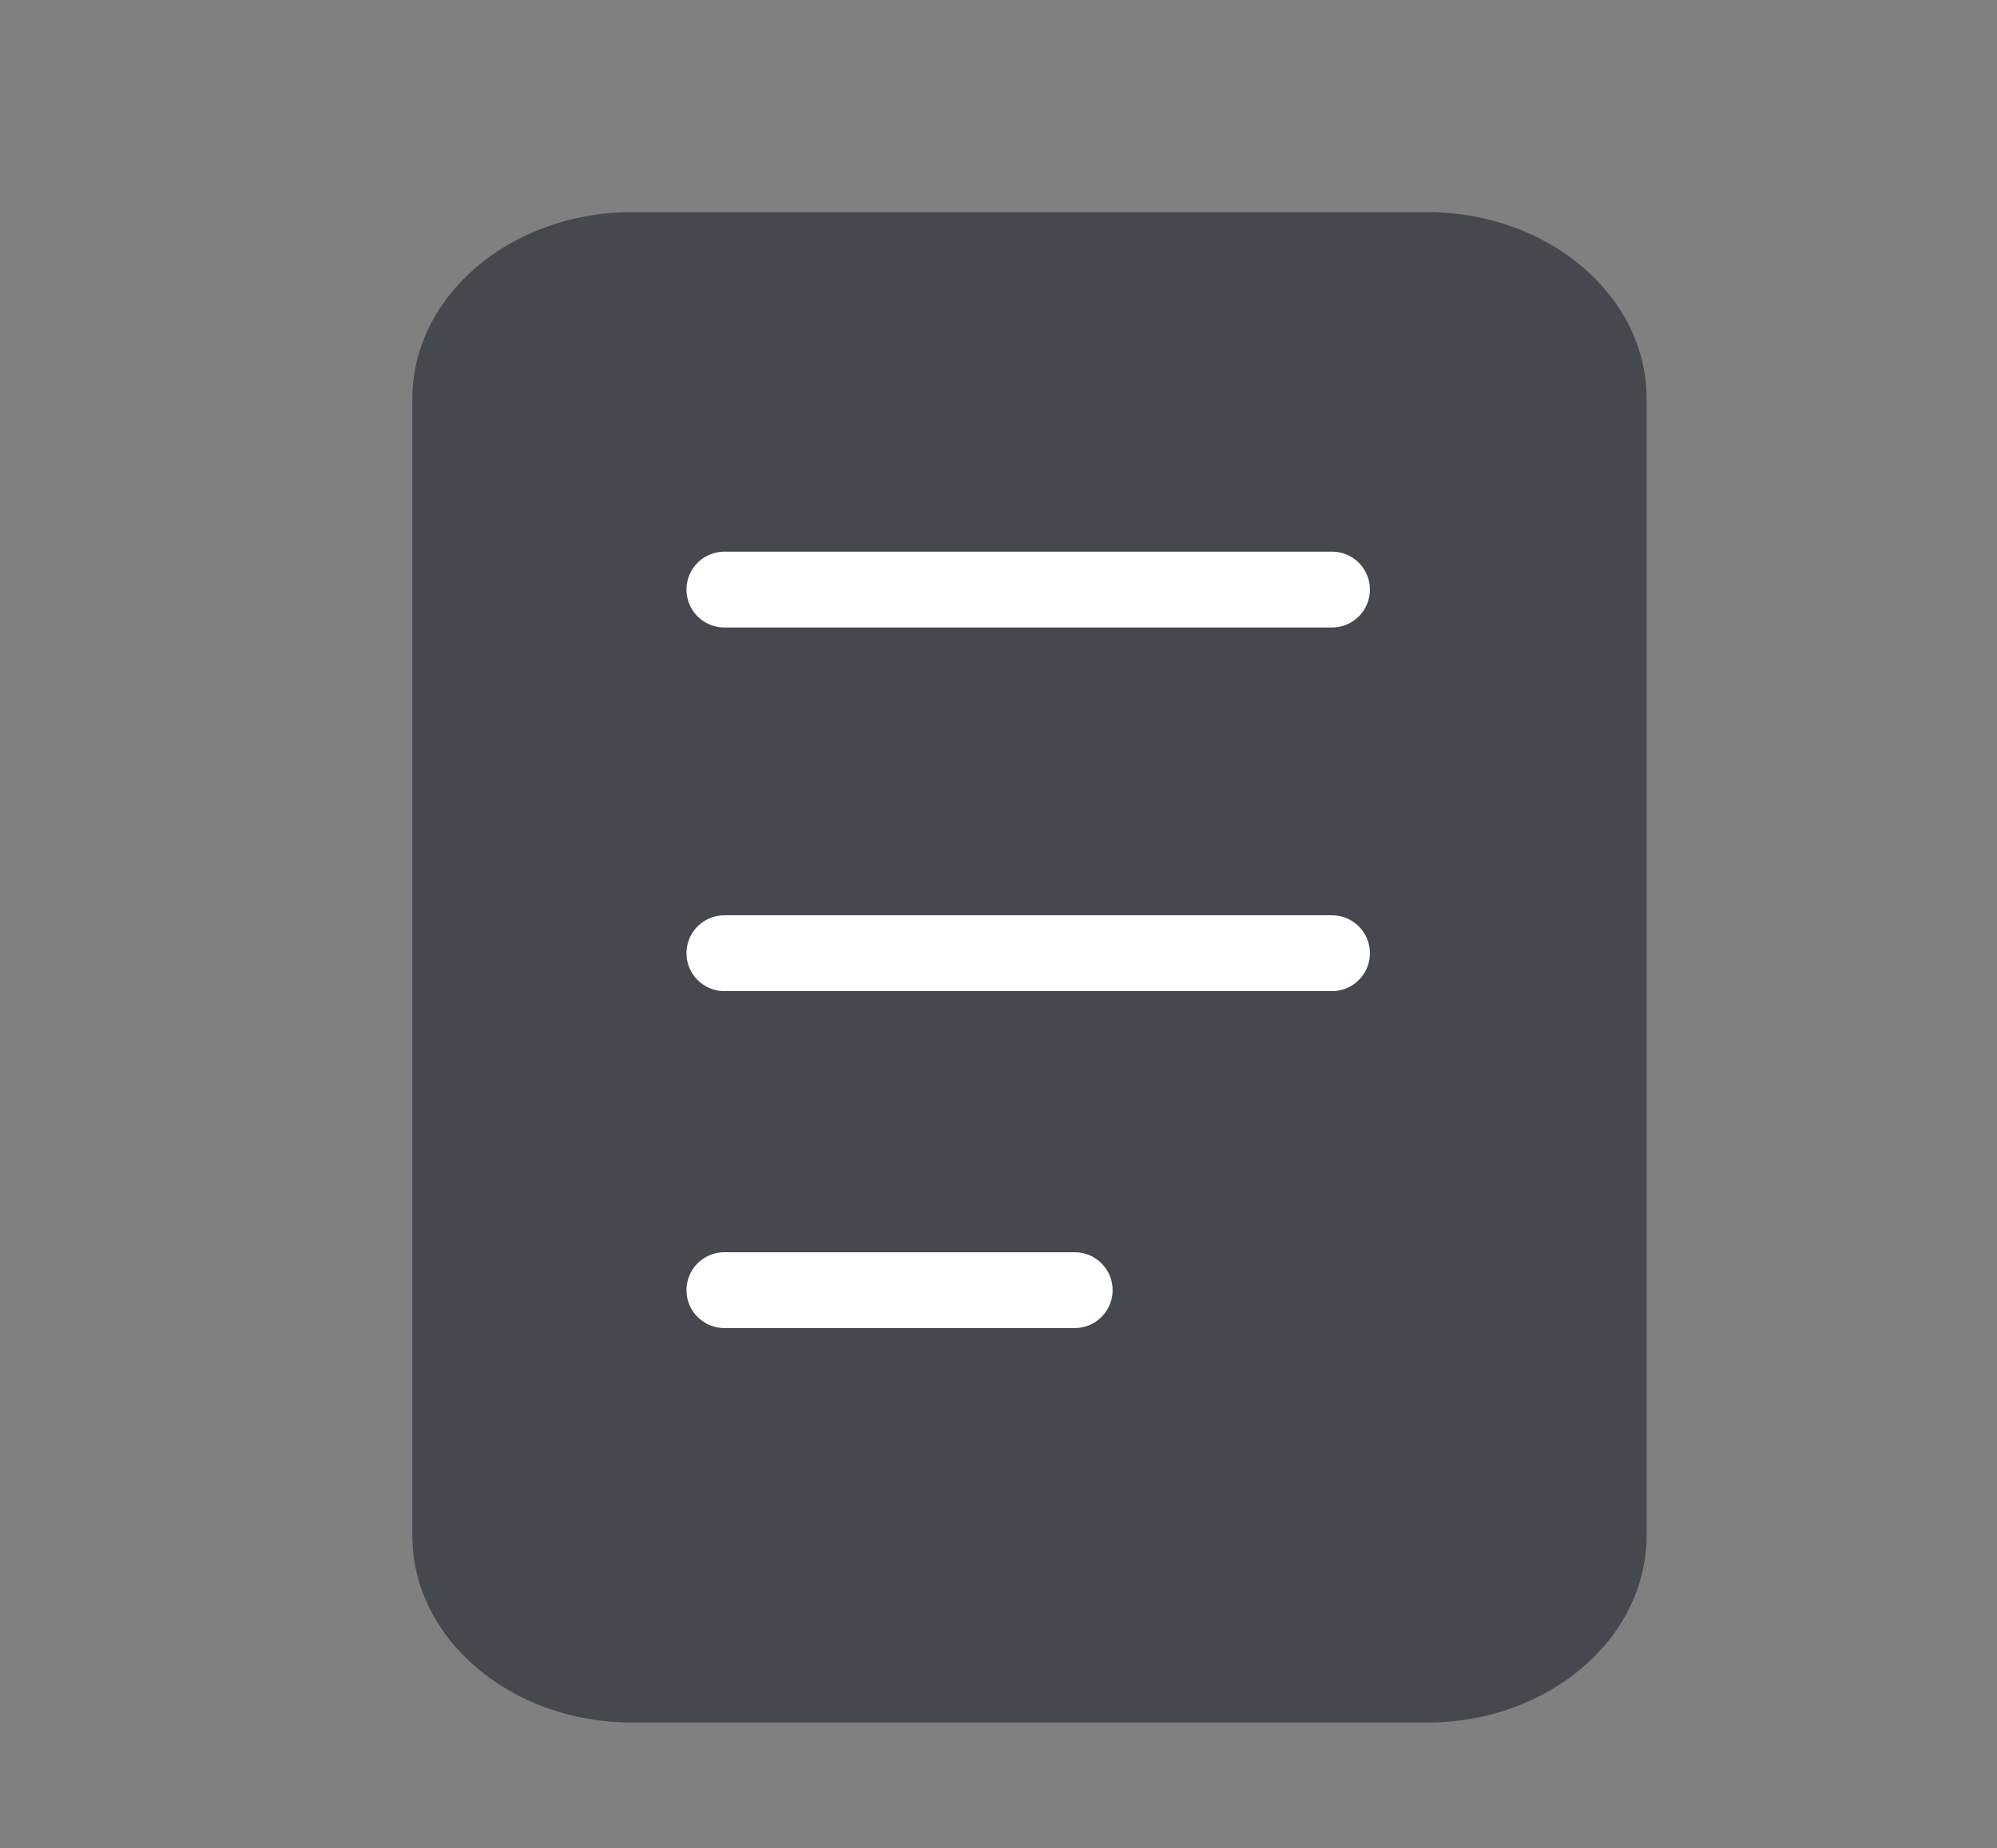<?xml version="1.0" encoding="utf-8"?>
<!-- Generator: Adobe Illustrator 16.0.0, SVG Export Plug-In . SVG Version: 6.00 Build 0)  -->
<!DOCTYPE svg PUBLIC "-//W3C//DTD SVG 1.1//EN" "http://www.w3.org/Graphics/SVG/1.1/DTD/svg11.dtd">
<svg version="1.1" id="Layer_1" xmlns="http://www.w3.org/2000/svg" xmlns:xlink="http://www.w3.org/1999/xlink" x="0px" y="0px"
	 width="26.333px" height="24.379px" viewBox="0 0 26.333 24.379" enable-background="new 0 0 26.333 24.379" xml:space="preserve">
<rect x="0" y="0" width="26.333" height="24.379" fill="#808080" stroke="none"/>
<g>
	<path fill="#46484F" d="M21.712,20.254c0,1.358-1.295,2.465-2.893,2.465H8.332c-1.598,0-2.895-1.106-2.895-2.465V5.26
		c0-1.358,1.297-2.462,2.895-2.462H18.82c1.598,0,2.893,1.104,2.893,2.462V20.254z"/>
	
		<line fill="none" stroke="#FFFFFF" stroke-linecap="round" stroke-linejoin="round" stroke-miterlimit="10" x1="9.552" y1="7.776" x2="17.564" y2="7.776"/>
	
		<line fill="none" stroke="#FFFFFF" stroke-linecap="round" stroke-linejoin="round" stroke-miterlimit="10" x1="9.552" y1="12.572" x2="17.564" y2="12.572"/>
	
		<line fill="none" stroke="#FFFFFF" stroke-linecap="round" stroke-linejoin="round" stroke-miterlimit="10" x1="9.552" y1="17.016" x2="14.171" y2="17.016"/>
</g>
</svg>
